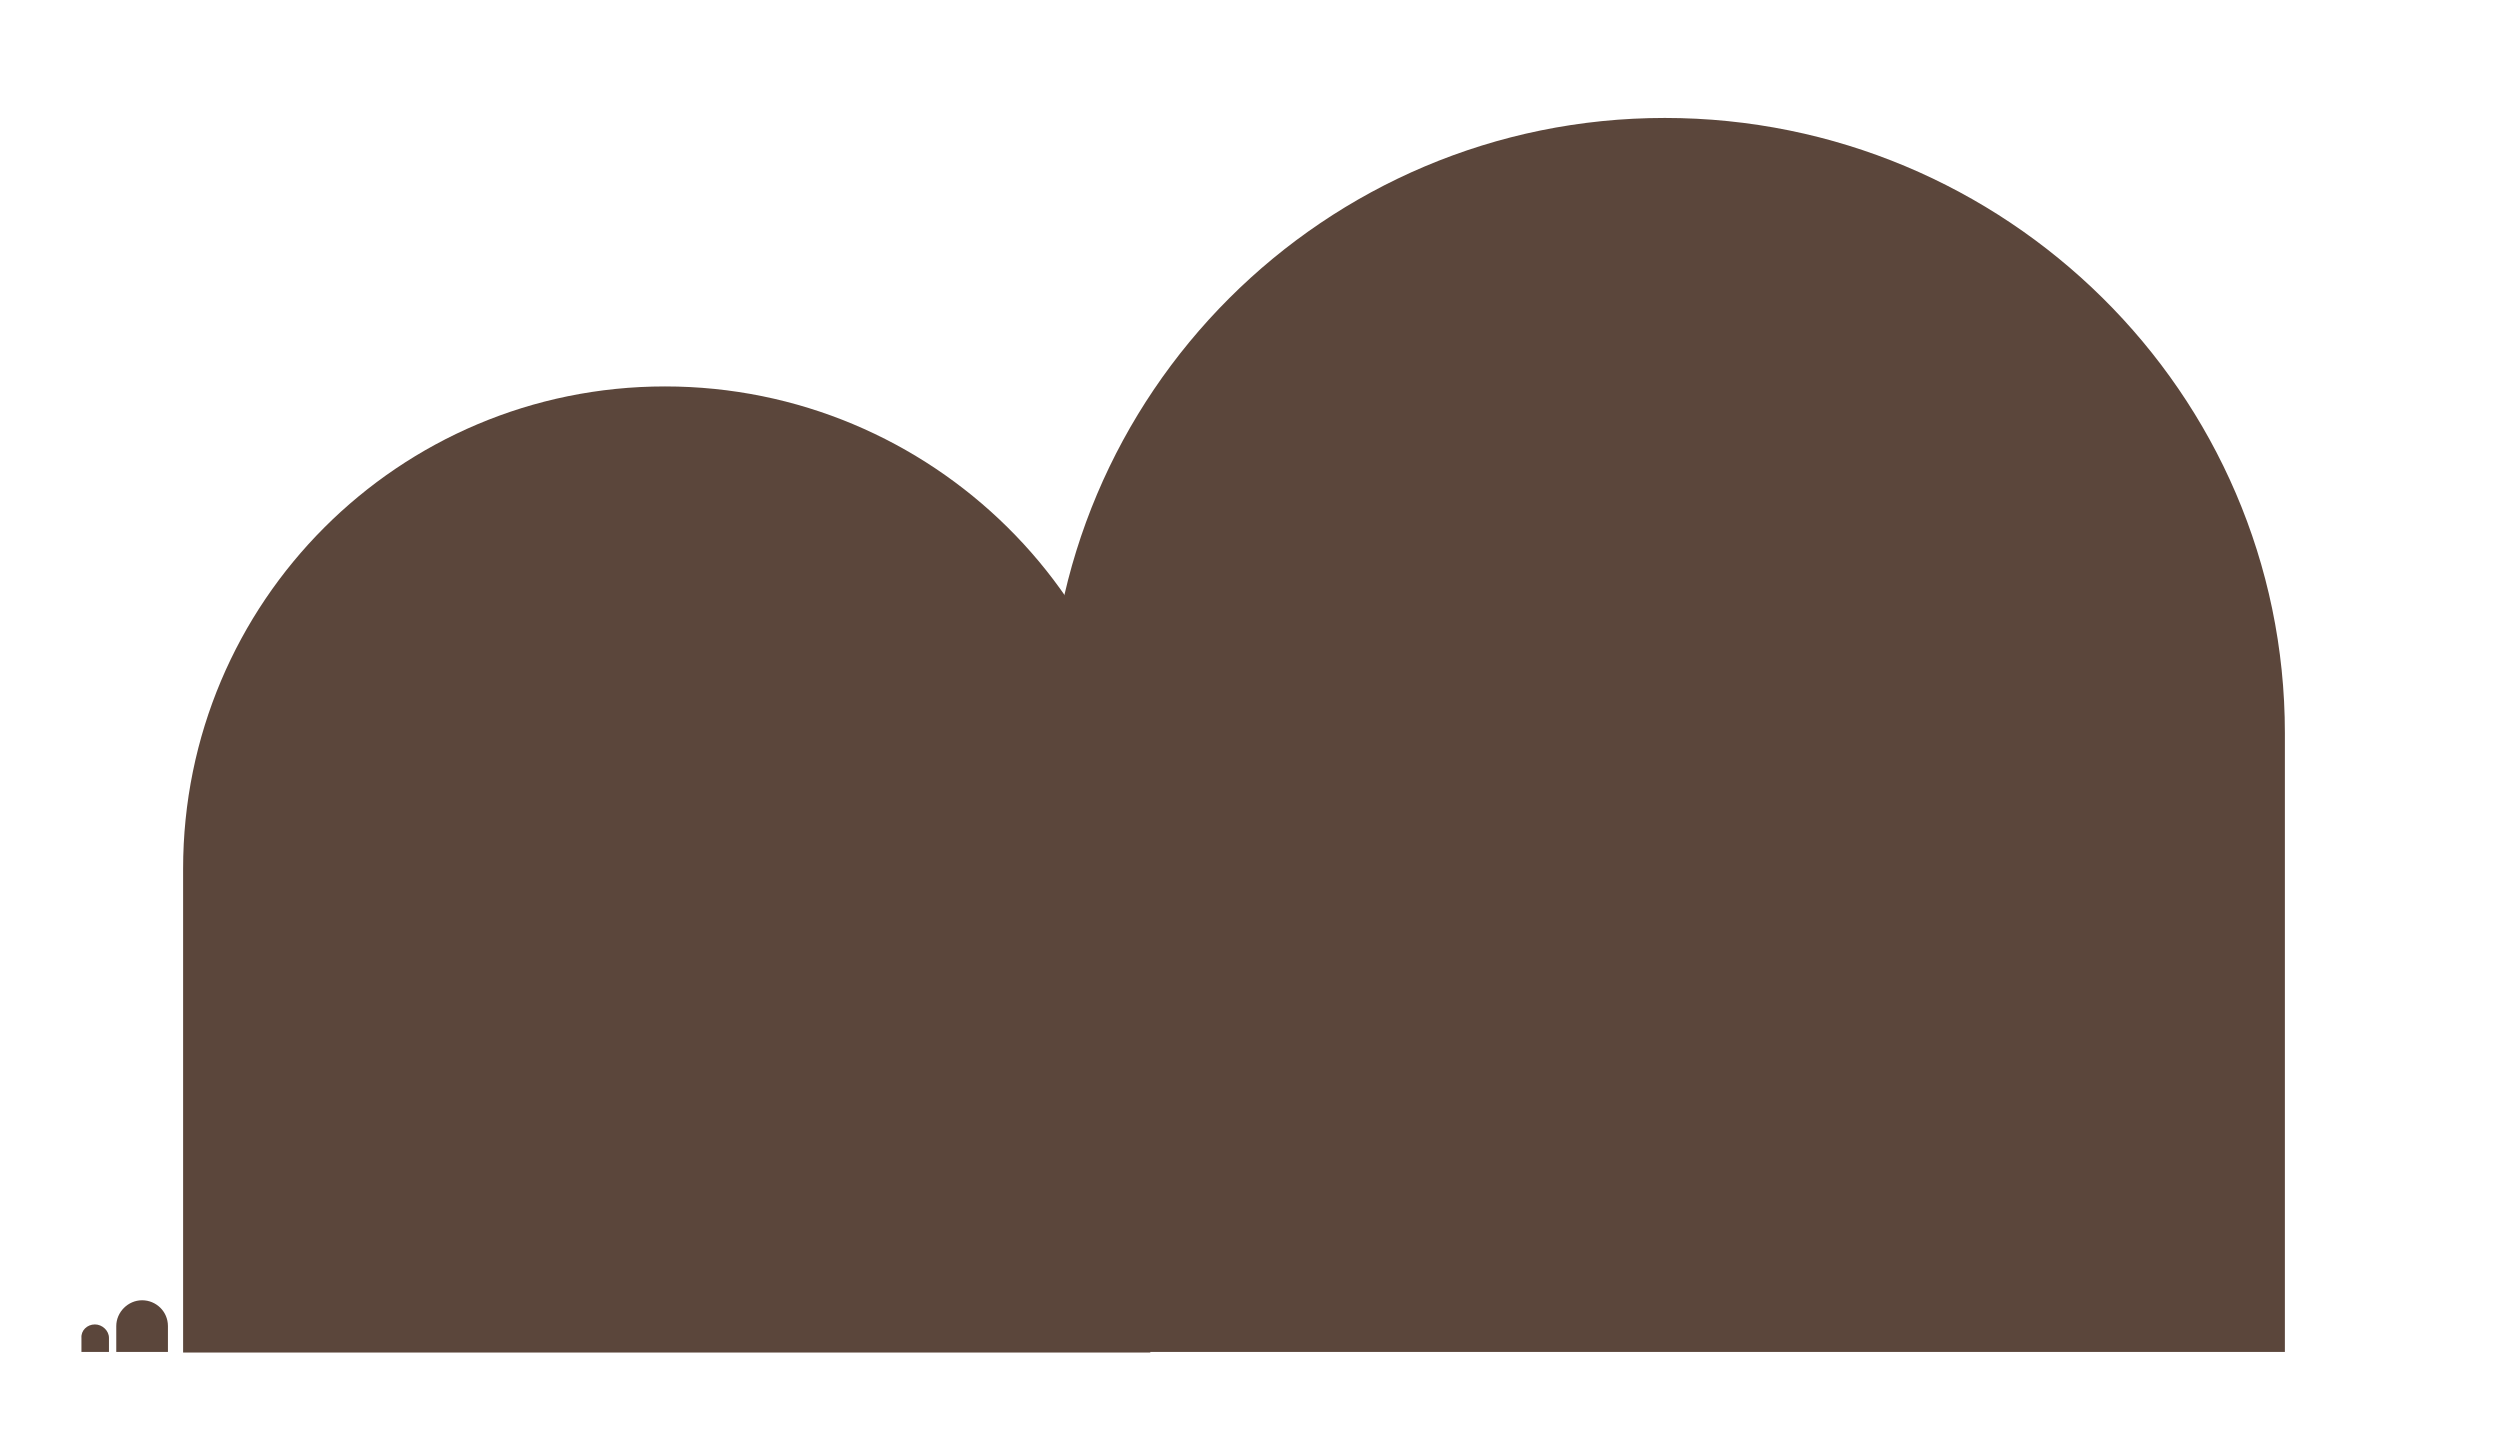 <?xml version="1.0" encoding="utf-8"?>
<!-- Generator: Adobe Illustrator 19.1.0, SVG Export Plug-In . SVG Version: 6.00 Build 0)  -->
<svg version="1.1" id="Layer_1" xmlns="http://www.w3.org/2000/svg" xmlns:xlink="http://www.w3.org/1999/xlink" x="0px" y="0px"
	 viewBox="-894 -42.3 445.1 257.3" style="enable-background:new -894 -42.3 445.1 257.3;" xml:space="preserve">
<style type="text/css">
	.st0{fill:#5B463B;}
</style>
<path class="st0" d="M-597.6-21.3c60.6,0,110.4,48.9,110.4,109.5s0,110.2,0,110.2h-220.1c0,0,0-64.8,0-110
	C-707.3,27.8-658.2-21.3-597.6-21.3z"/>
<path class="st0" d="M-775.6,26.5c47.4,0,86.4,38.3,86.4,85.7s0,86.3,0,86.3h-172.2c0,0,0-50.7,0-86.1
	C-861.4,64.9-823,26.5-775.6,26.5z"/>
<path class="st0" d="M-868.7,189.2c2.5,0,4.6,2,4.6,4.6s0,4.6,0,4.6h-9.2c0,0,0-2.7,0-4.6C-873.3,191.3-871.2,189.2-868.7,189.2z"/>
<path class="st0" d="M-877.1,193.5c1.3,0,2.5,1.1,2.5,2.4s0,2.5,0,2.5h-4.9c0,0,0-1.4,0-2.5C-879.6,194.6-878.5,193.5-877.1,193.5z"
	/>
</svg>
